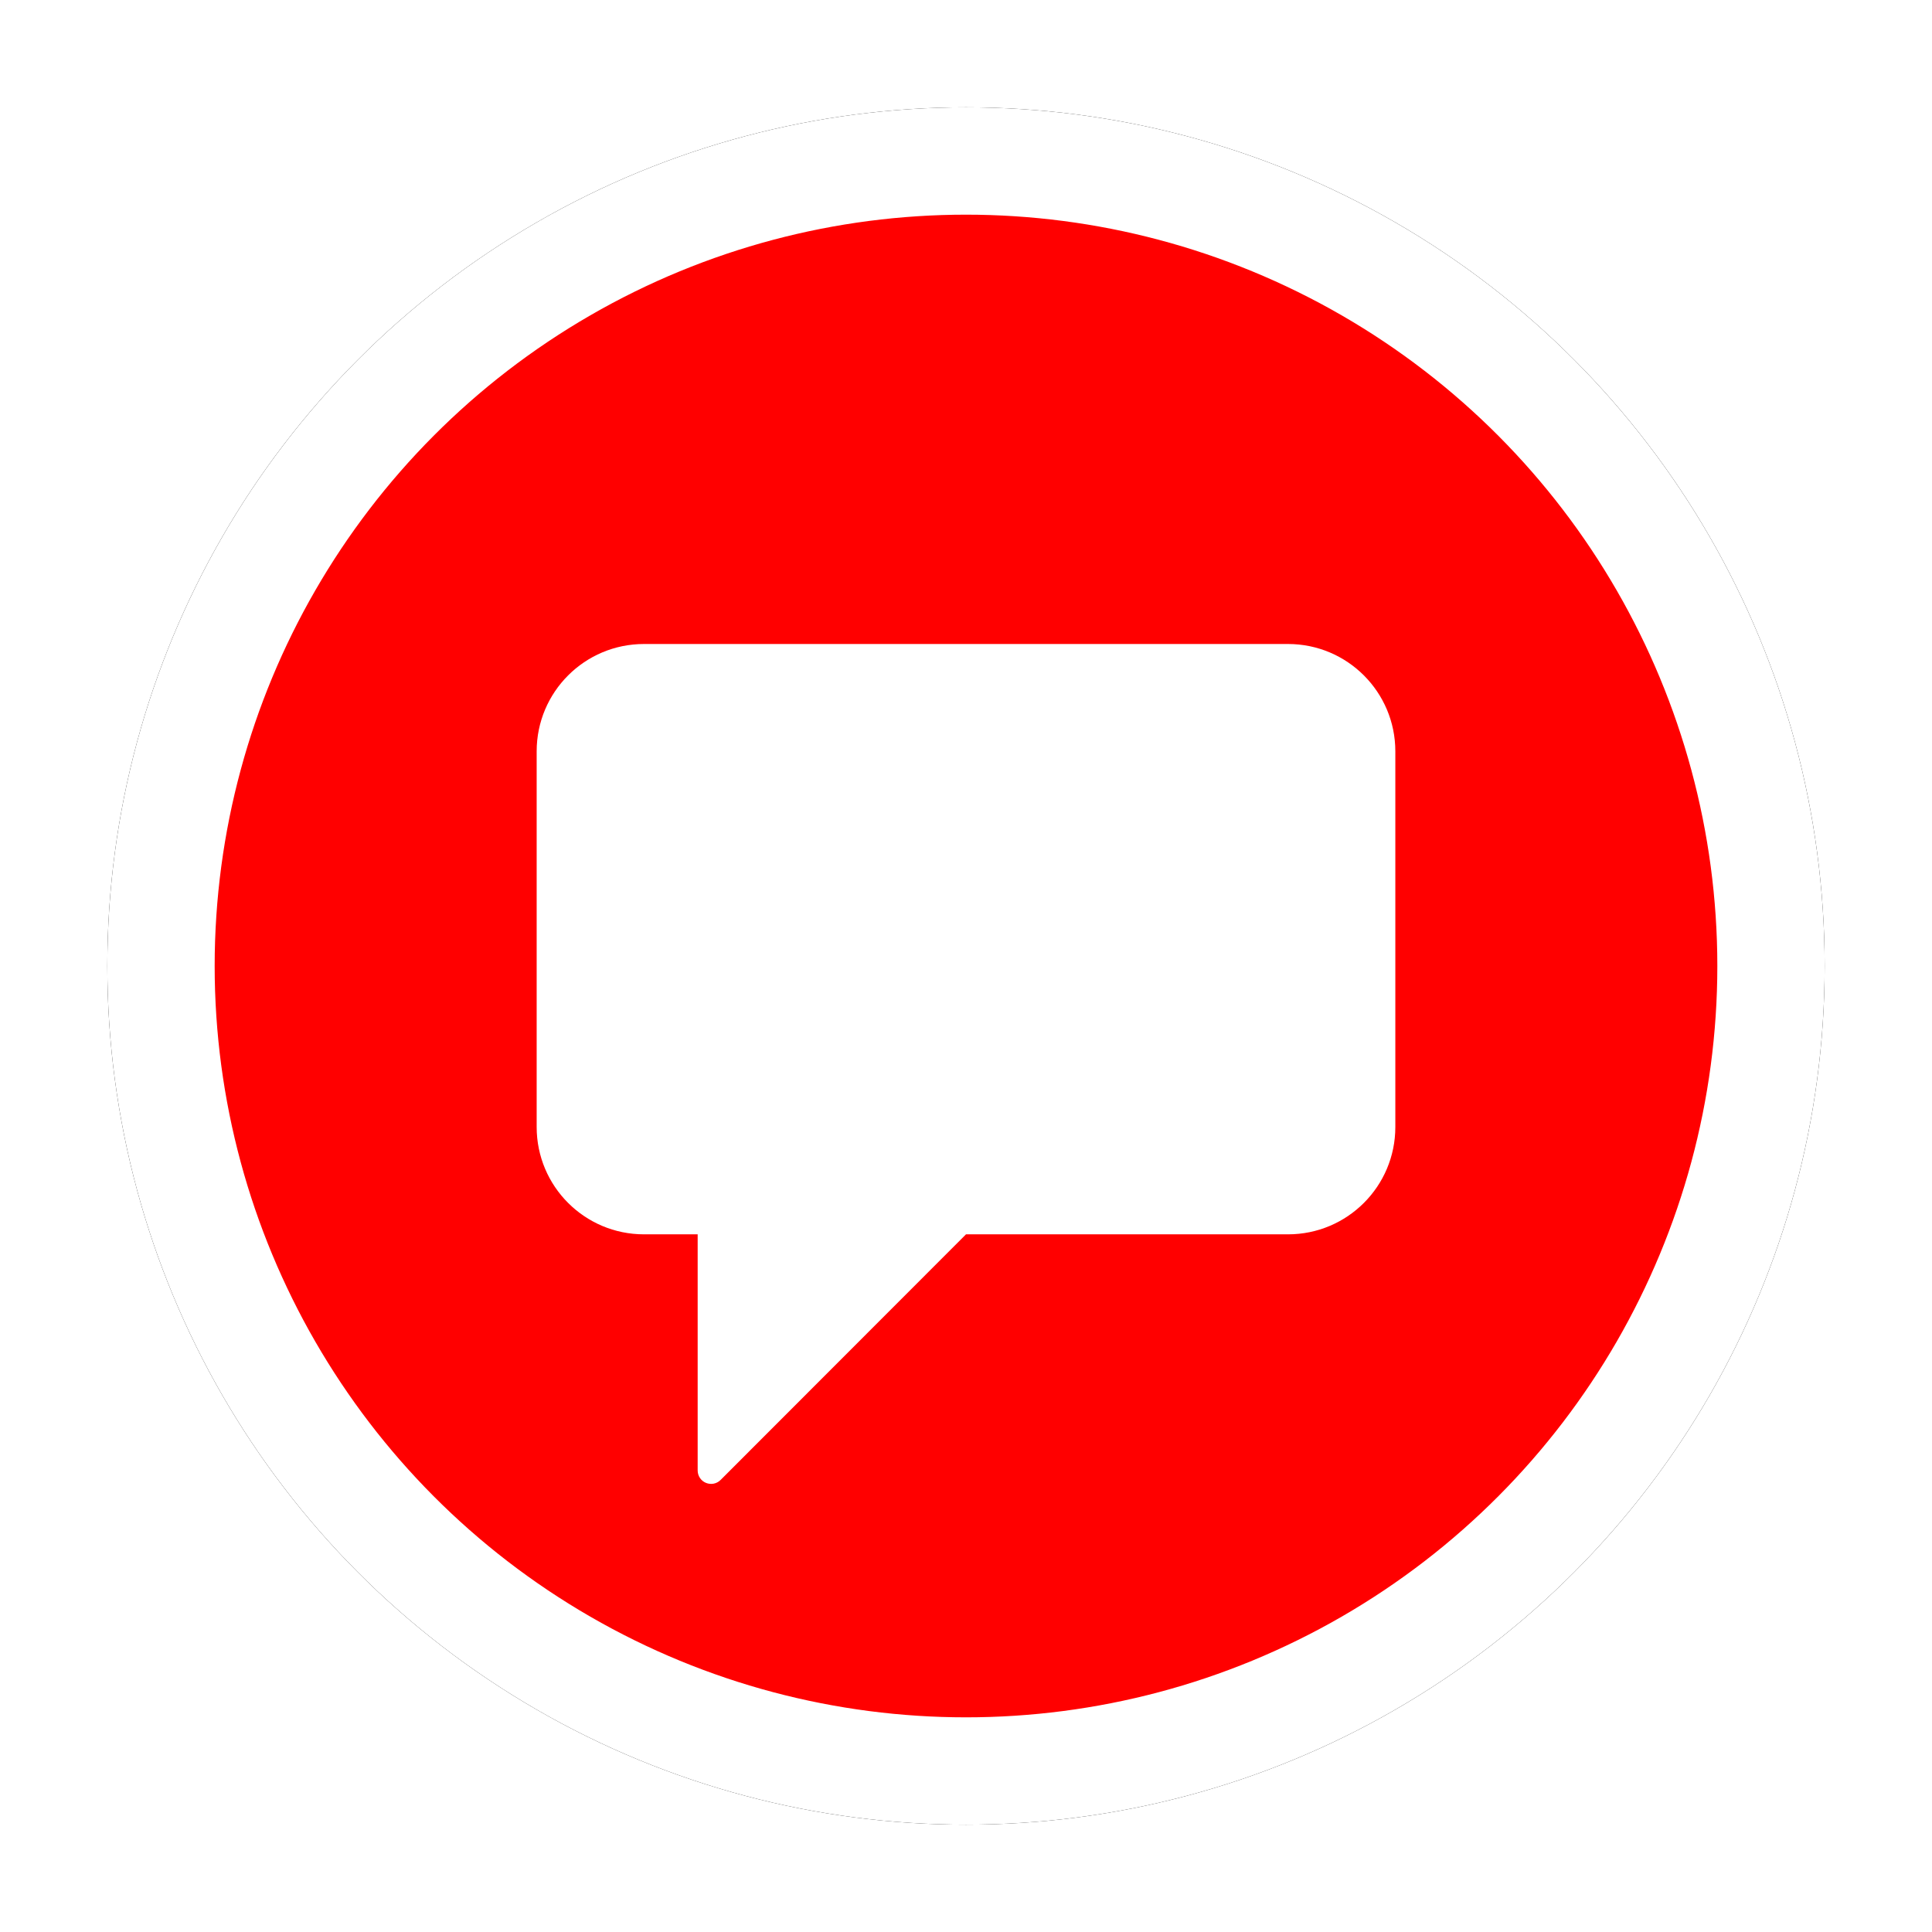 <?xml version="1.0" encoding="UTF-8"?>
<svg xmlns="http://www.w3.org/2000/svg" onmouseup="{ if(window.parent.document.onmouseup) window.parent.document.onmouseup(arguments[0]);}" viewBox="0 0 36 36" height="384" width="384" xmlns:xlink="http://www.w3.org/1999/xlink"><defs><circle data-cppathid="10000" r="16" cy="18" cx="18" id="comment-b"/><filter filterUnits="objectBoundingBox" y="-9.4%" x="-9.4%" height="118.8%" width="118.8%" id="comment-a"><feOffset result="shadowOffsetOuter1" in="SourceAlpha"/><feGaussianBlur stdDeviation="1" result="shadowBlurOuter1" in="shadowOffsetOuter1"/><feComposite result="shadowBlurOuter1" operator="out" in2="SourceAlpha" in="shadowBlurOuter1"/><feColorMatrix values="0 0 0 0 0   0 0 0 0 0   0 0 0 0 0  0 0 0 0.5 0" in="shadowBlurOuter1"/></filter></defs><g fill-rule="evenodd" fill="none"><rect data-cppathid="10001" opacity="0" fill="#03FF00" height="128" width="128"/><use xlink:href="#comment-b" filter="url(#comment-a)" fill="#000"/><circle style="fill:#ff0000" data-cppathid="10002" stroke-width="2" stroke-linejoin="square" stroke="#FFF" fill="#000" r="15" cy="18" cx="18"/><path data-cppathid="10003" d="M12,12 C10.895,12 10,12.895 10,14 L10,21 C10,22.105 10.895,23 12,23 L13,23 L13,27.4 C13,27.501 13.061,27.593 13.154,27.631 C13.248,27.67 13.355,27.649 13.427,27.577 L18,23 L24,23 C25.105,23 26,22.105 26,21 L26,14 C26,12.895 25.105,12 24,12 L12,12 Z" fill-rule="nonzero" fill="#FFF"/></g></svg>